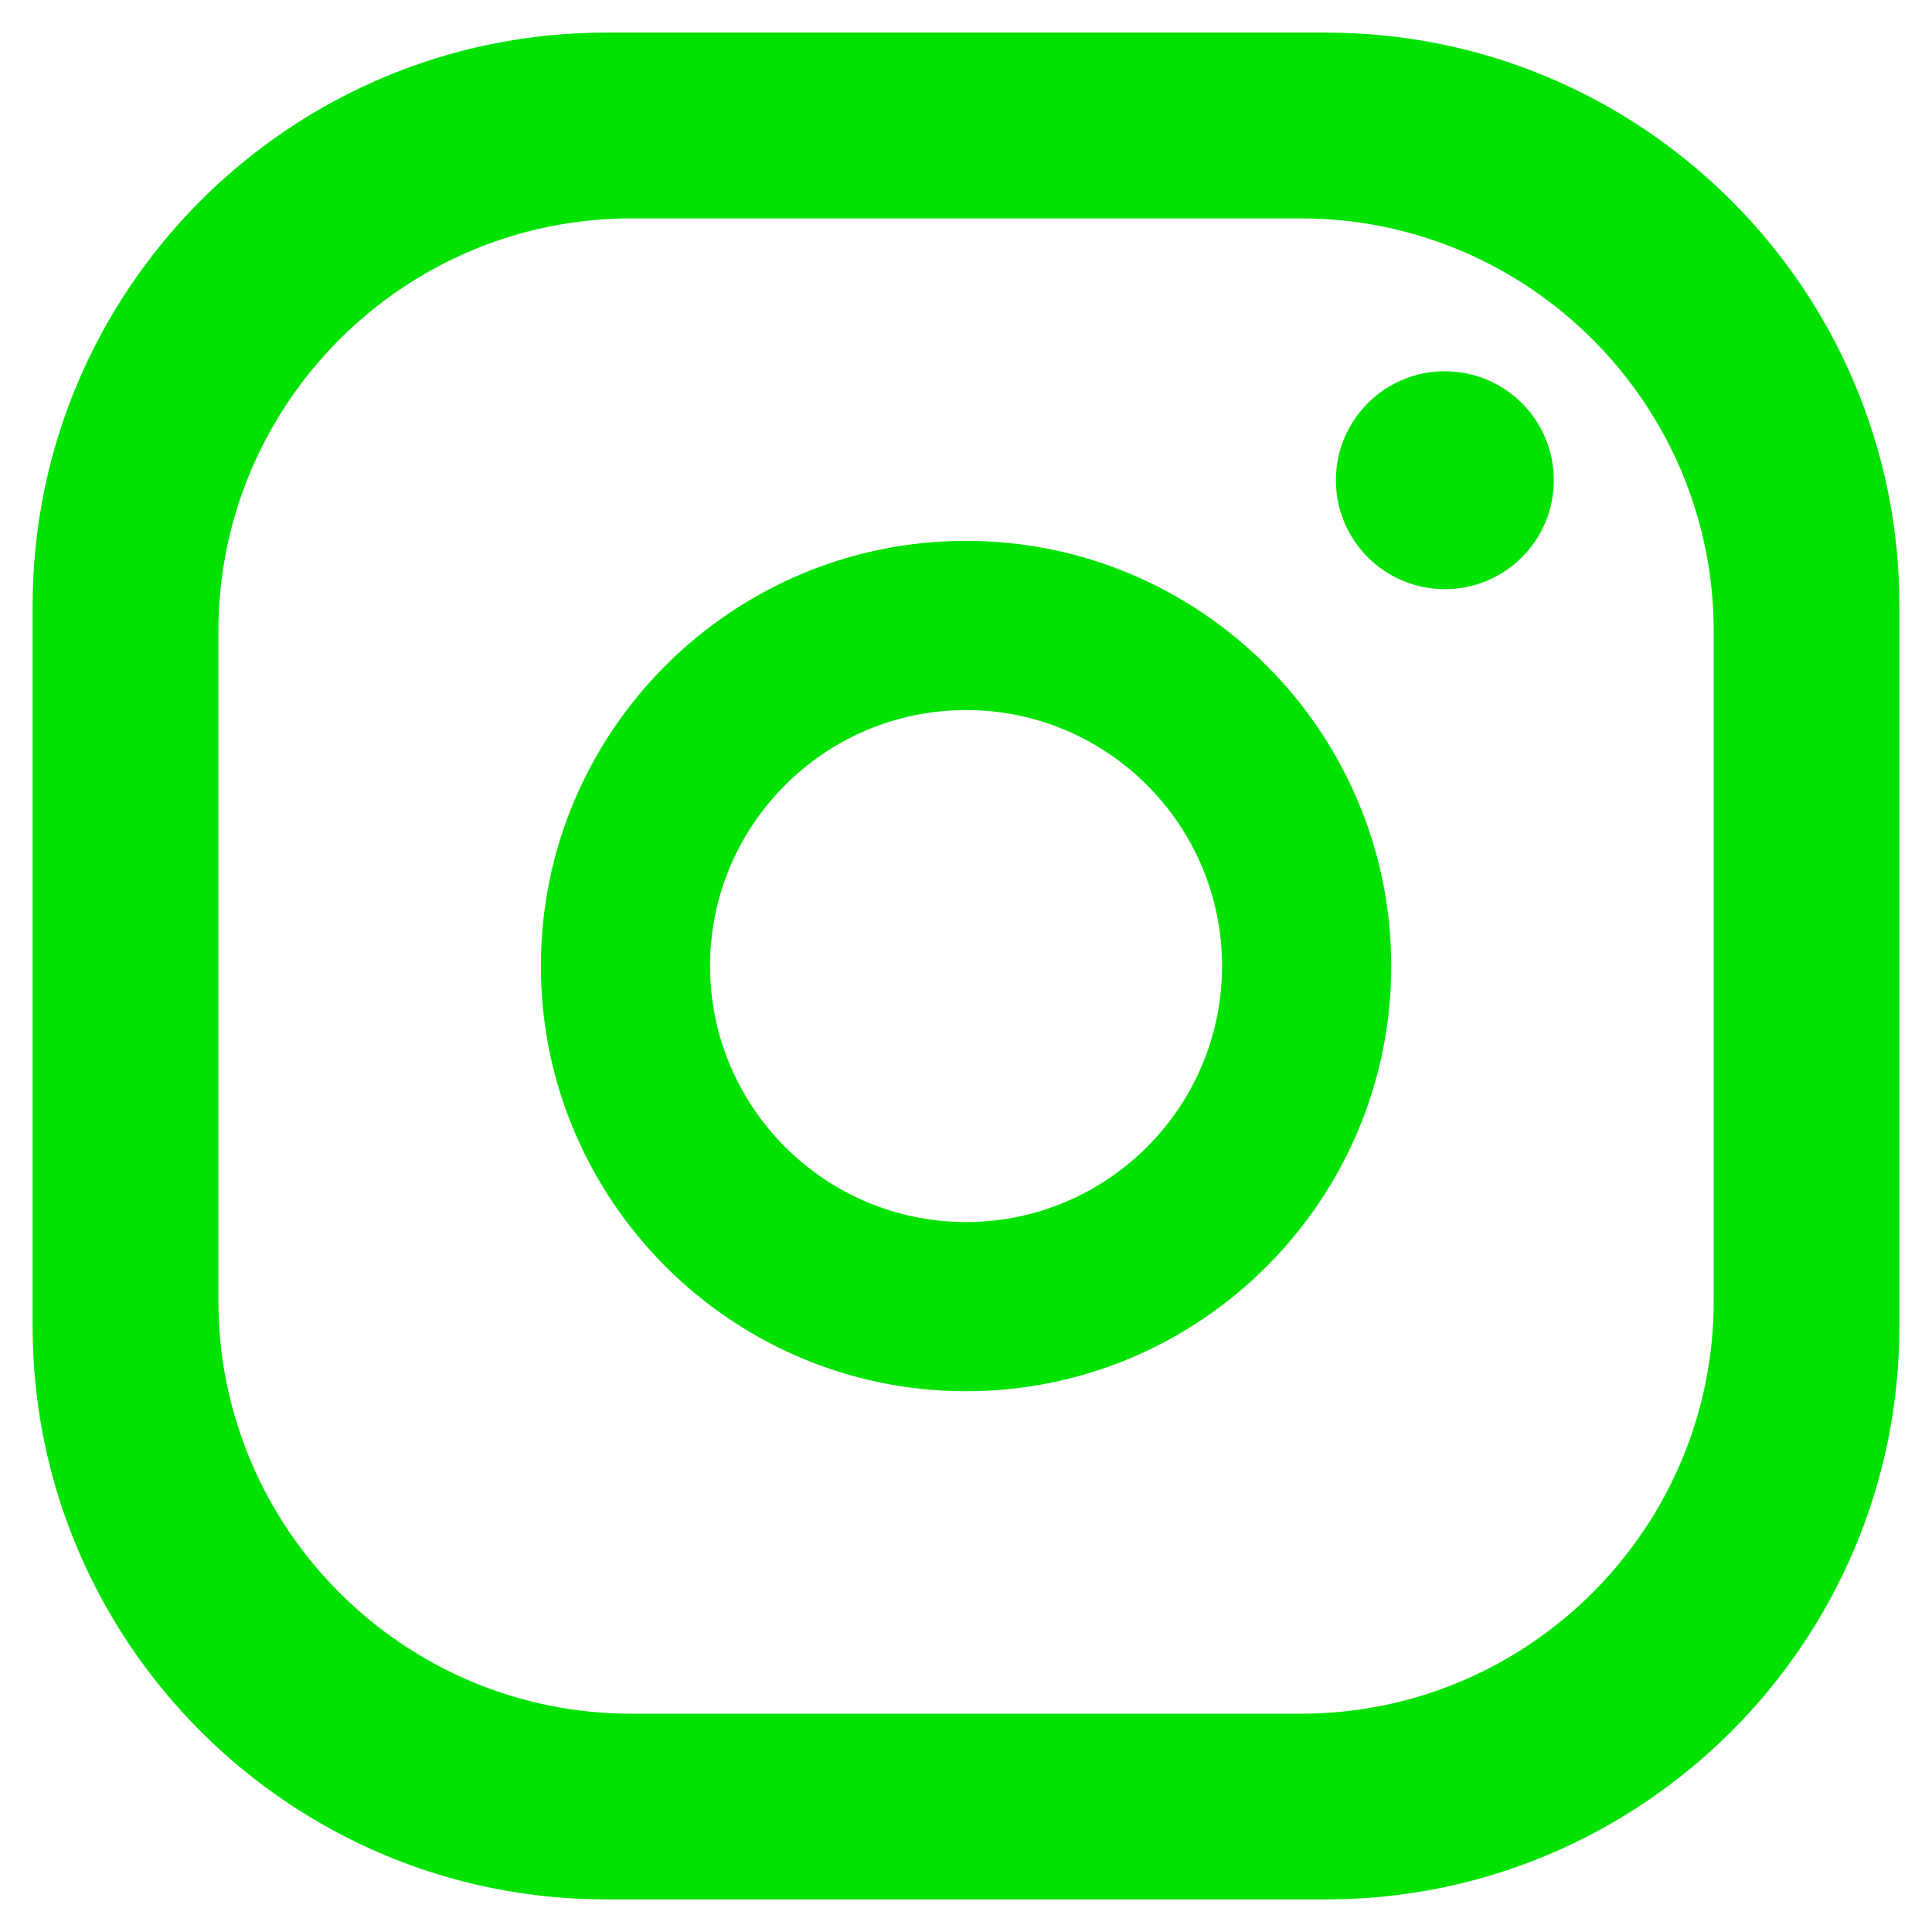 <?xml version="1.0" encoding="UTF-8"?><svg id="Layer_1" xmlns="http://www.w3.org/2000/svg" viewBox="0 0 1125 1125"><defs><style>.cls-1{fill:#01e200;fill-rule:evenodd;}</style></defs><path class="cls-1" d="m841.34,216.19c35,0,63.44,28.38,63.44,63.44s-28.38,63.44-63.44,63.44-63.44-28.38-63.44-63.44,28.38-63.44,63.44-63.44Zm-526.39,346.34c0-136.55,111.09-247.58,247.58-247.58s247.58,111.09,247.58,247.58-111.09,247.58-247.58,247.58-247.58-111.09-247.58-247.58Zm98.51,0c0,82.16,66.85,149.07,149.07,149.07s149.07-66.85,149.07-149.07-66.85-149.07-149.07-149.07-149.07,66.85-149.07,149.07ZM127.17,367.58c0-132.54,107.87-240.41,240.41-240.41h389.9c132.54,0,240.41,107.87,240.41,240.41v389.9c0,132.54-107.81,240.41-240.41,240.41h-389.9c-132.54,0-240.41-107.81-240.41-240.41v-389.9Zm-108.17-14.89v419.63c0,184.01,149.68,333.69,333.69,333.69h419.63c184.01,0,333.69-149.68,333.69-333.69v-419.63c0-184.01-149.68-333.69-333.69-333.69h-419.63C168.68,19,19,168.68,19,352.69Z"/></svg>